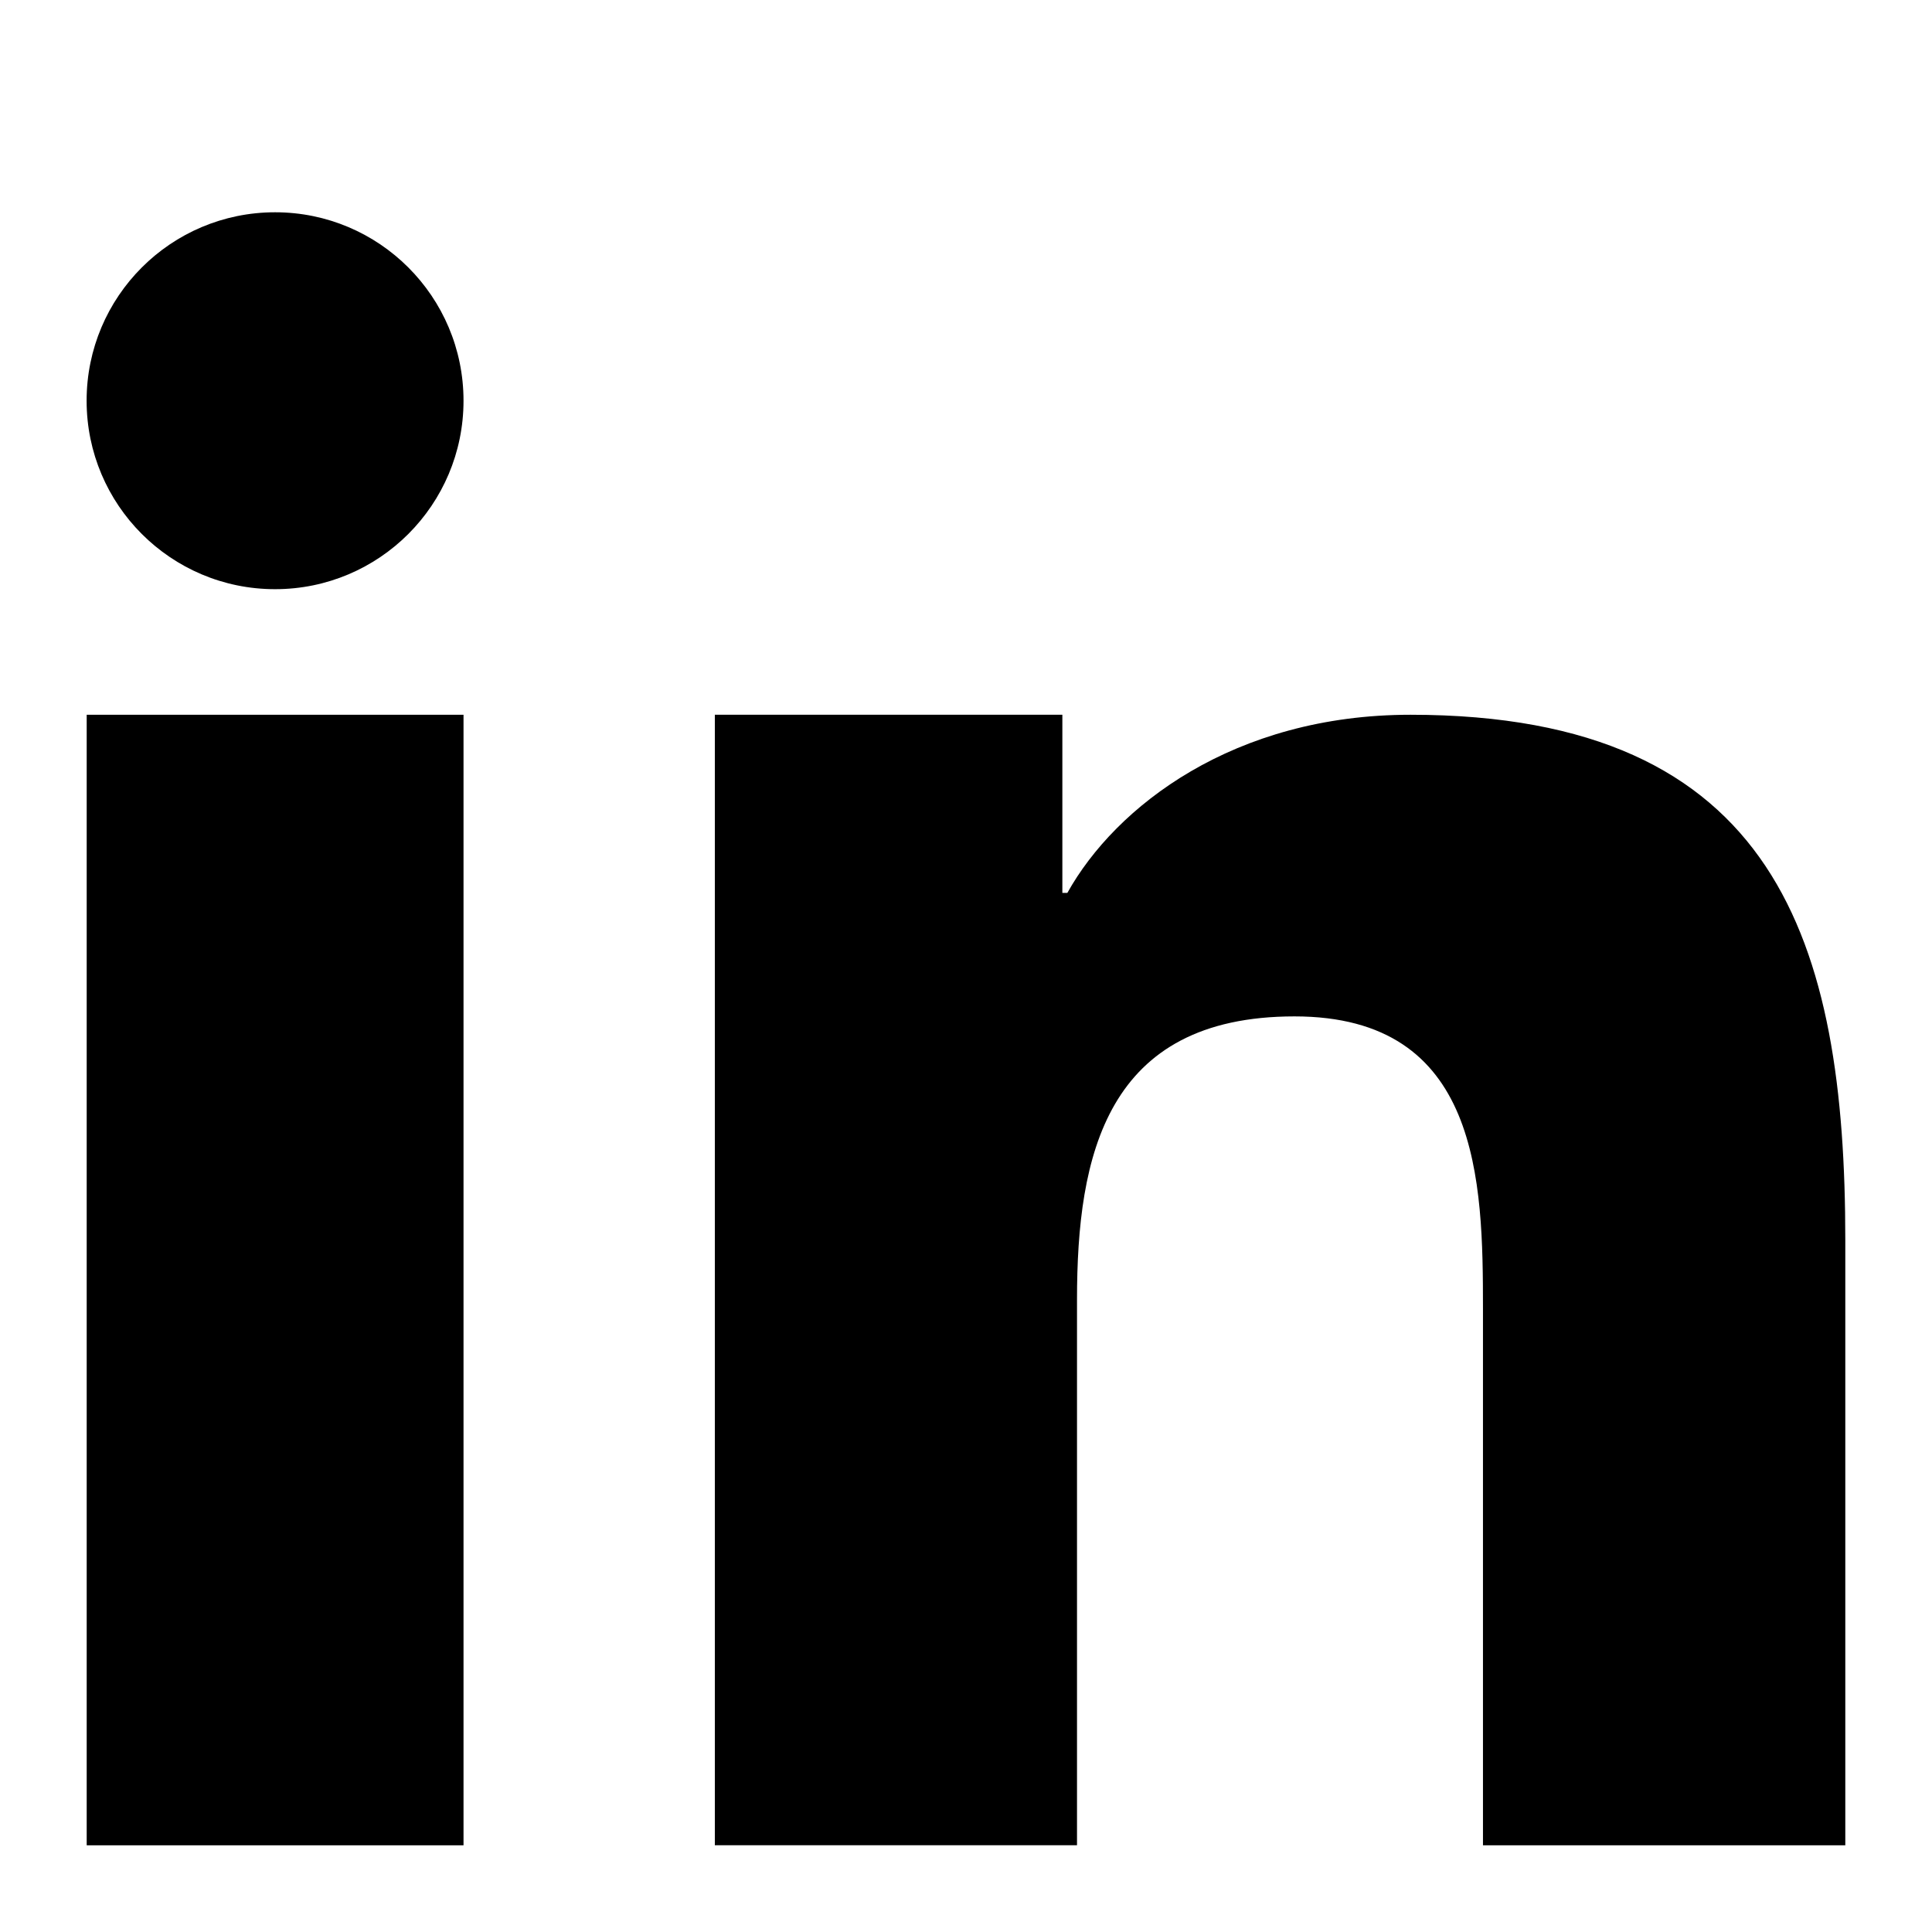 <!-- Generated by IcoMoon.io -->
<svg version="1.1" xmlns="http://www.w3.org/2000/svg" viewBox="0 0 24 24">
<title>linkedin</title>
<path d="M8.879 8.879h4.318v2.213h0.062c0.601-1.078 2.071-2.213 4.263-2.213 4.558 0 5.401 2.837 5.401 6.528v7.516h-4.501v-6.663c0-1.589-0.033-3.634-2.341-3.634-2.344 0-2.702 1.731-2.702 3.518v6.778h-4.499v-14.044z"></path>
<path d="M1.077 8.879h4.681v14.044h-4.681v-14.044z"></path>
<path d="M5.758 4.978c0 1.293-1.048 2.341-2.341 2.341s-2.341-1.048-2.341-2.341c0-1.293 1.048-2.341 2.341-2.341s2.341 1.048 2.341 2.341z"></path>
</svg>
